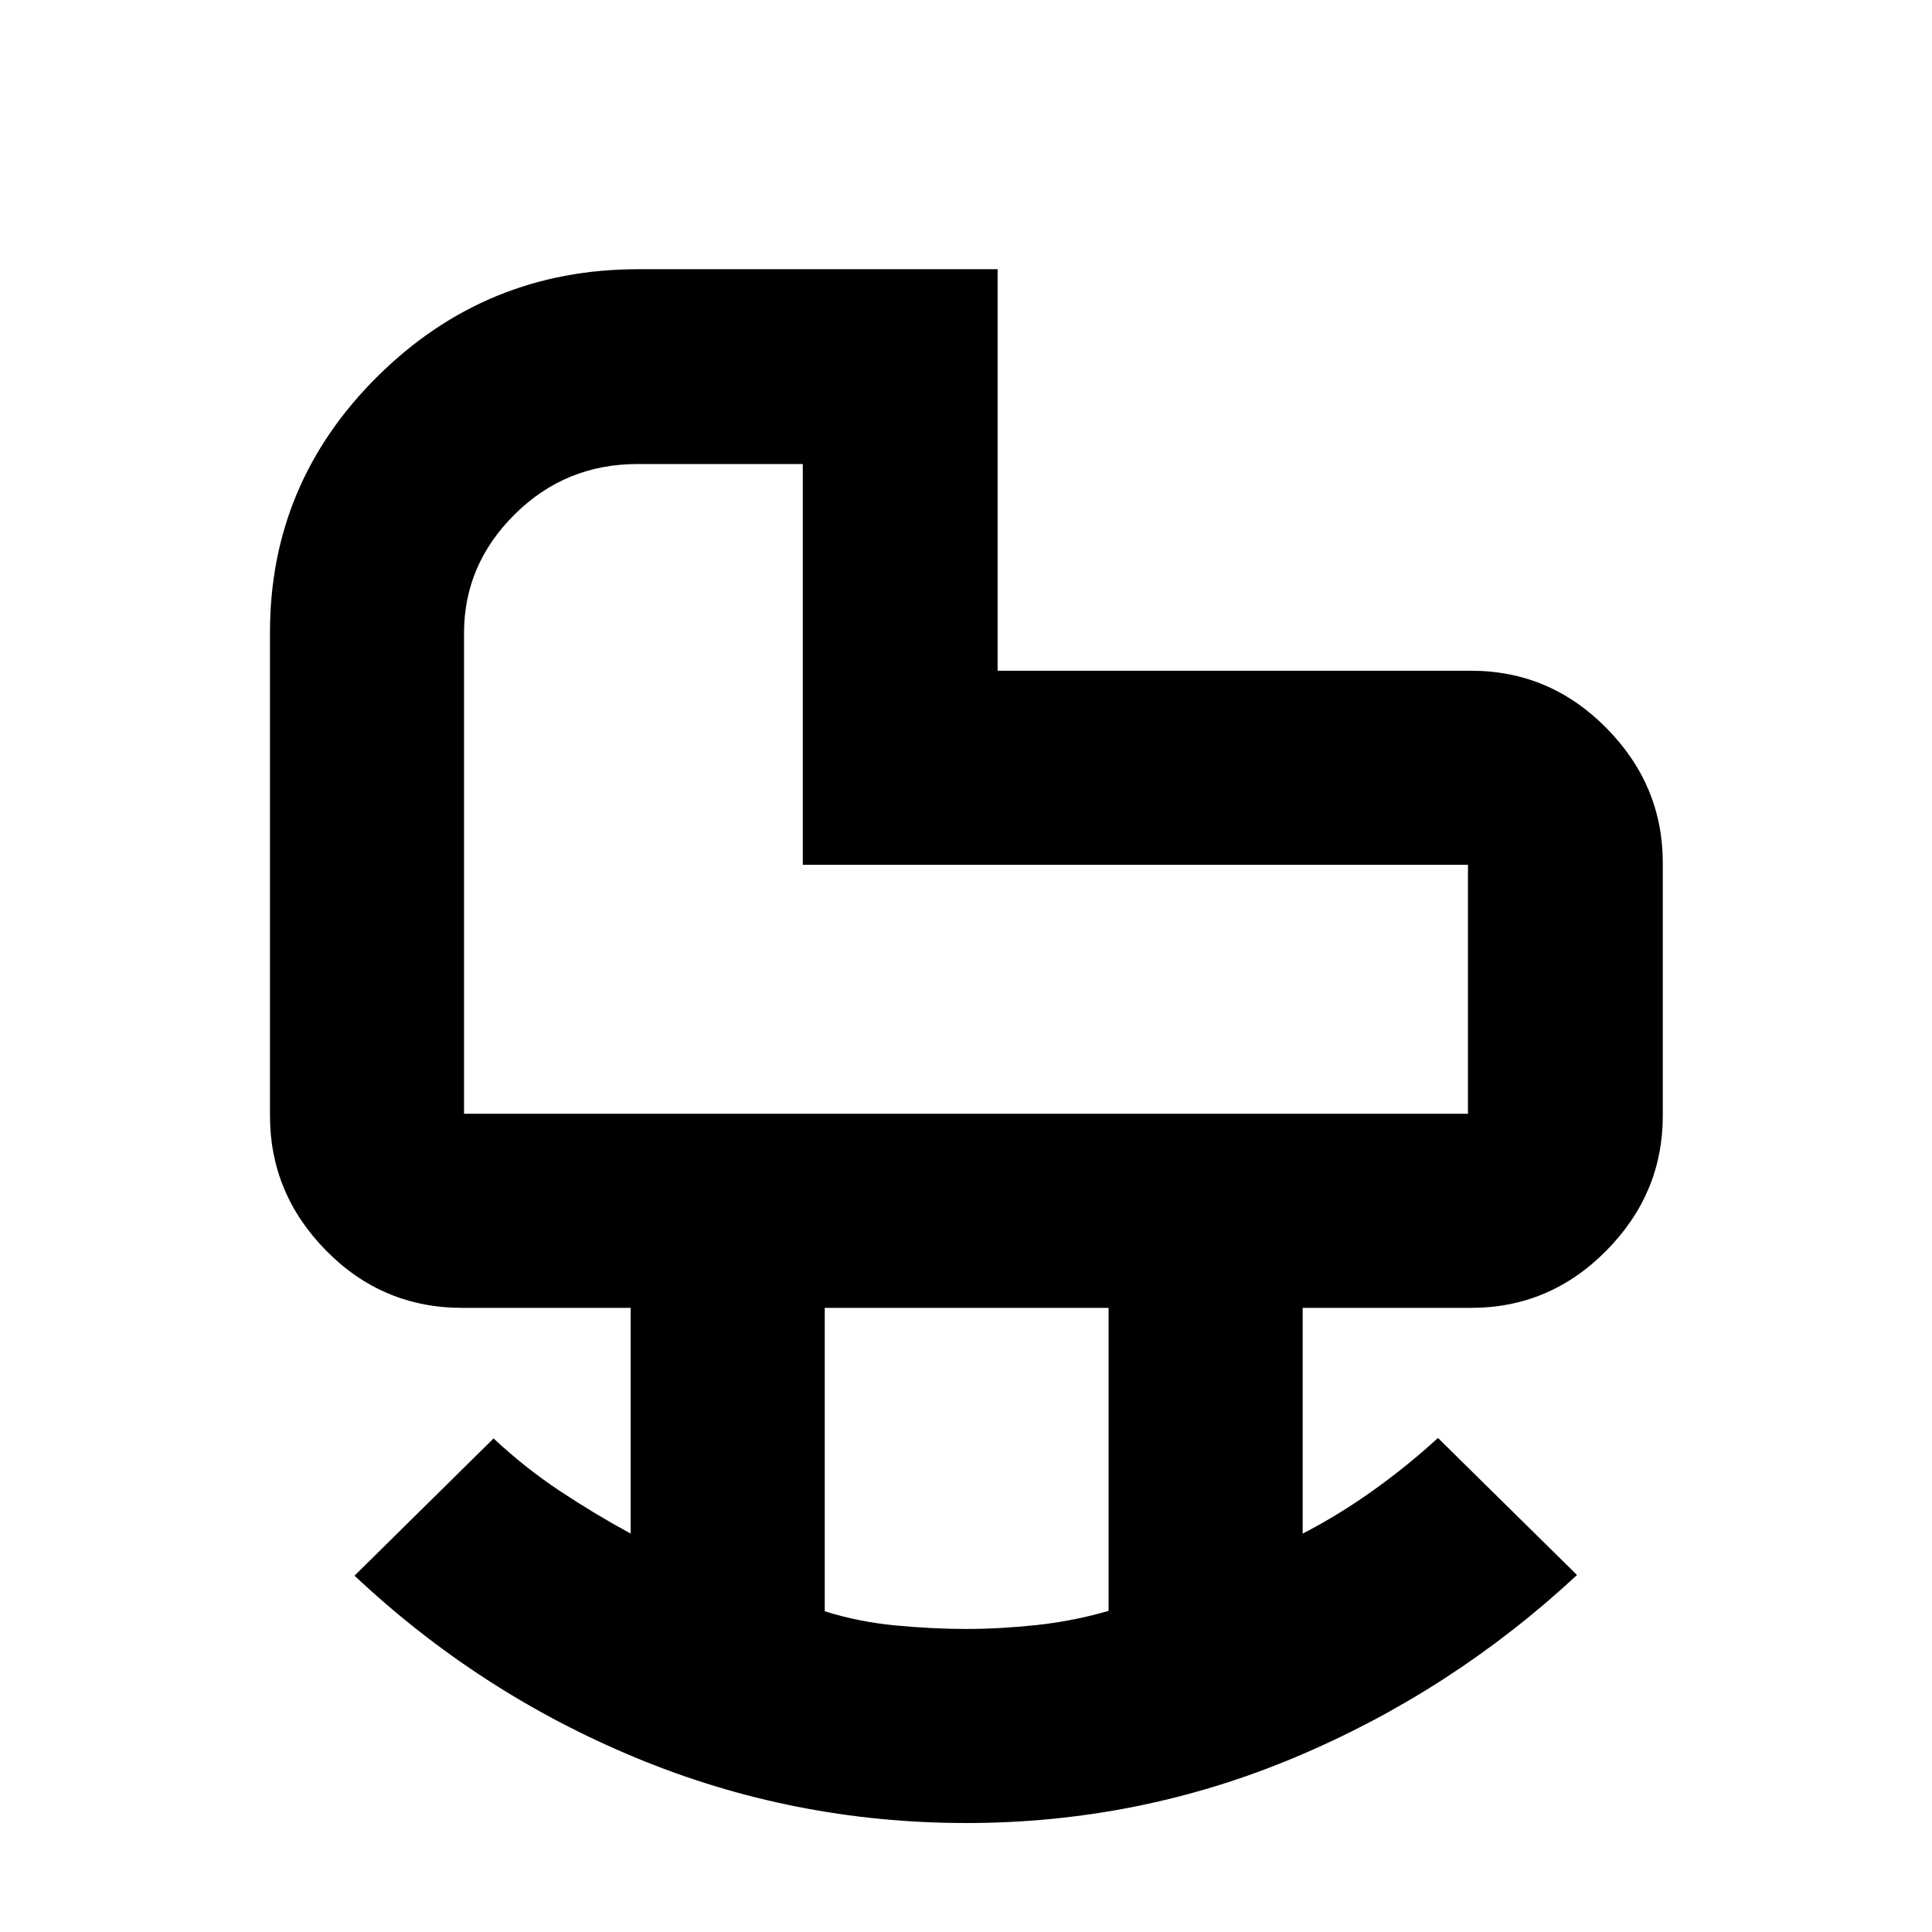 <svg xmlns="http://www.w3.org/2000/svg" height="40" viewBox="0 -960 960 960" width="40"><path d="M230.58-406.57h498.84v-123.71H398.9v-199.14h-82.18q-35.73 0-60.94 24.98-25.2 24.97-25.2 58.95v238.92Zm249.65 255.99q16.62 0 34.83-1.94 18.21-1.94 35.79-7.05v-150.56H409.81v150.77q17.06 5.34 35.42 7.06 18.37 1.72 35 1.72Zm-.07 96.43q-85.93 0-164.04-32.36-78.12-32.36-139.96-90.55l69.09-68.19q15.58 14.56 32.71 25.95 17.12 11.38 35.42 21.34v-112.17h-83.7q-39.59 0-67.56-28.38-27.97-28.39-27.97-67.06V-645.8q0-74.32 53.64-127.37 53.65-53.06 129.23-53.06h178.69v199.52h235.28q39.05 0 67.14 28.38 28.1 28.38 28.1 67.05v125.71q0 38.67-28.1 67.06-28.09 28.38-67.14 28.38h-83.7v112.17q17.83-9.2 34.87-21.35 17.04-12.15 32.36-26.17l69.09 68.09q-62.28 57.9-140.02 90.57-77.74 32.67-163.43 32.67ZM398.9-530.28Z"/></svg>